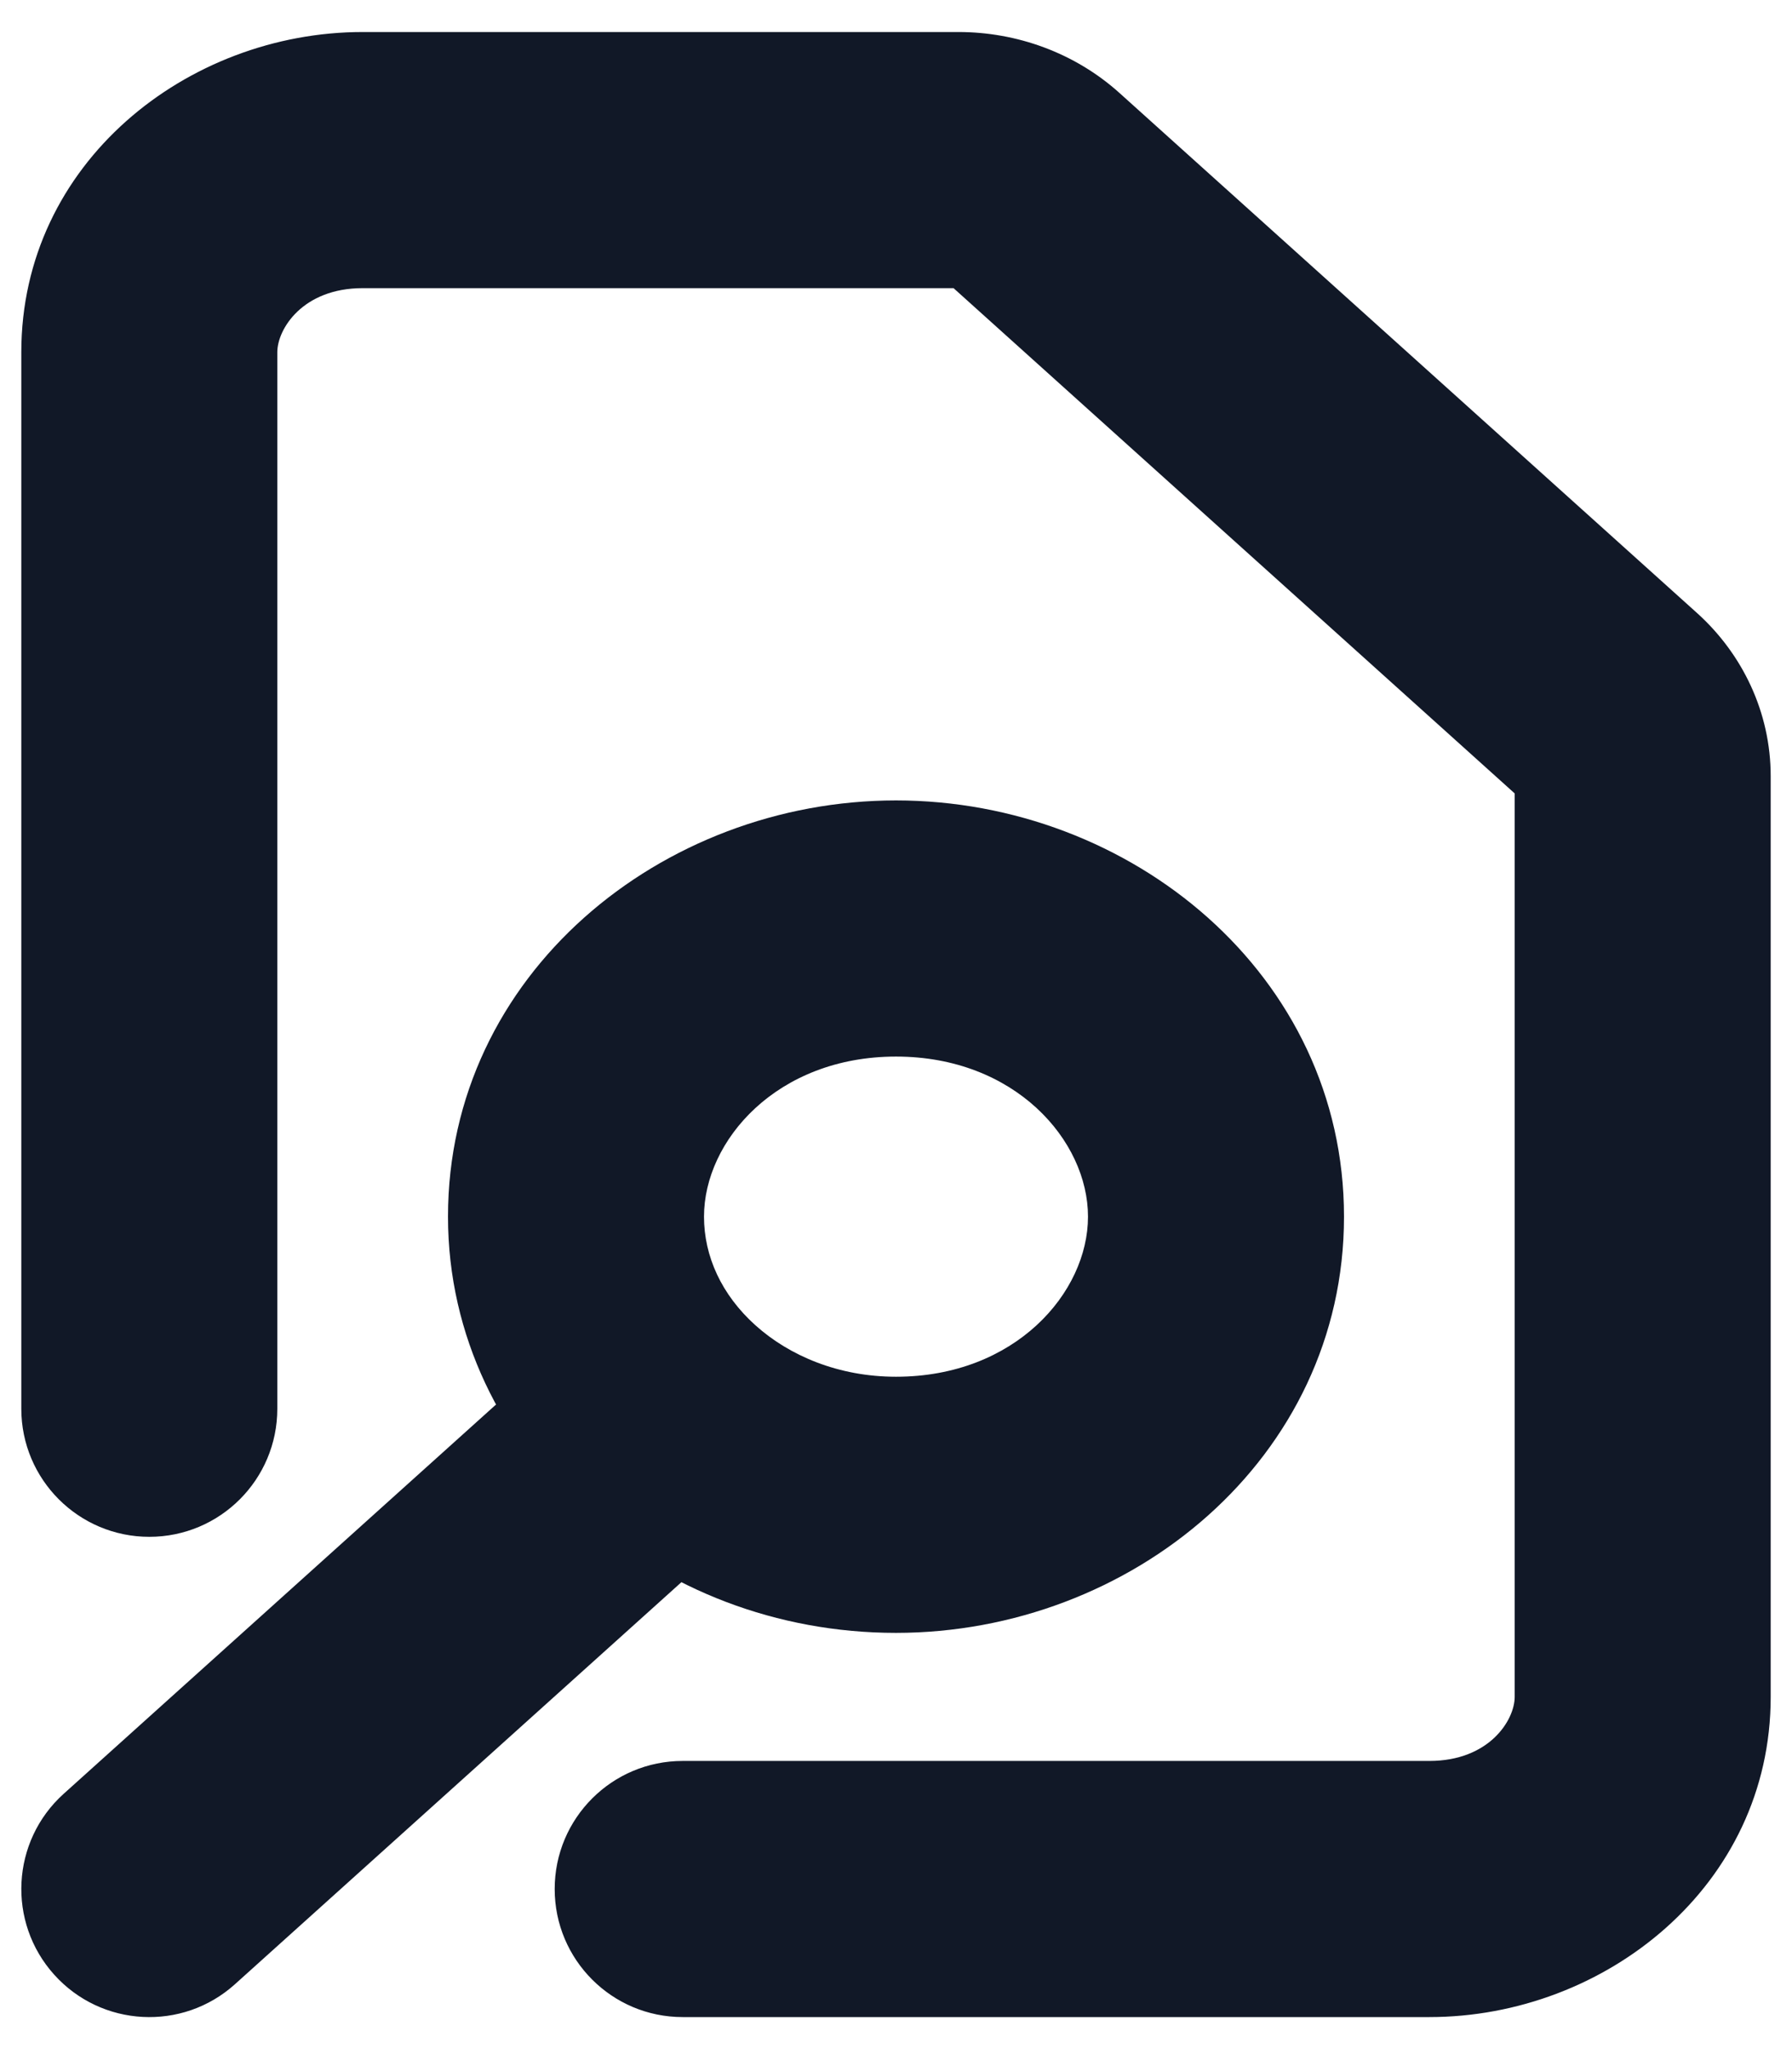 <svg width="28" height="32" viewBox="0 0 28 32" fill="none" xmlns="http://www.w3.org/2000/svg" xmlns:xlink="http://www.w3.org/1999/xlink">
<path d="M16.155,2.939L14.817,4.426L14.817,4.426L16.155,2.939ZM25.179,11.061L26.517,9.574L26.517,9.574L25.179,11.061ZM10.667,27.5C9.562,27.5 8.667,28.395 8.667,29.5C8.667,30.605 9.562,31.5 10.667,31.5L10.667,27.5ZM0.333,22C0.333,23.105 1.229,24 2.333,24C3.438,24 4.333,23.105 4.333,22L0.333,22ZM0.995,28.013C0.174,28.752 0.108,30.017 0.847,30.838C1.586,31.659 2.85,31.726 3.671,30.987L0.995,28.013ZM5.667,4.5L14.976,4.5L14.976,0.5L5.667,0.5L5.667,4.5ZM23.667,12.121L23.667,26.5L27.667,26.5L27.667,12.121L23.667,12.121ZM14.817,4.426L23.841,12.547L26.517,9.574L17.493,1.453L14.817,4.426ZM27.667,12.121C27.667,11.121 27.223,10.21 26.517,9.574L23.841,12.547C23.759,12.474 23.667,12.326 23.667,12.121L27.667,12.121ZM14.976,4.5C14.96,4.5 14.94,4.497 14.915,4.488C14.891,4.479 14.856,4.461 14.817,4.426L17.493,1.453C16.793,0.823 15.885,0.5 14.976,0.5L14.976,4.5ZM22.333,31.5C25.075,31.5 27.667,29.454 27.667,26.5L23.667,26.5C23.667,26.859 23.273,27.5 22.333,27.5L22.333,31.5ZM4.333,5.5C4.333,5.141 4.727,4.5 5.667,4.5L5.667,0.5C2.925,0.5 0.333,2.546 0.333,5.5L4.333,5.5ZM22.333,27.5L10.667,27.5L10.667,31.5L22.333,31.5L22.333,27.5ZM4.333,22L4.333,5.5L0.333,5.5L0.333,22L4.333,22ZM17,19C17,20.188 15.86,21.5 14,21.5L14,25.5C17.663,25.5 21,22.783 21,19L17,19ZM11,19C11,17.812 12.14,16.5 14,16.5L14,12.5C10.337,12.5 7,15.217 7,19L11,19ZM14,16.5C15.86,16.5 17,17.812 17,19L21,19C21,15.217 17.663,12.5 14,12.5L14,16.5ZM9.127,20.695L0.995,28.013L3.671,30.987L11.802,23.669L9.127,20.695ZM14,21.5C13.106,21.5 12.334,21.174 11.802,20.695L9.127,23.669C10.404,24.819 12.133,25.5 14,25.5L14,21.5ZM11.802,20.695C11.274,20.22 11,19.618 11,19L7,19C7,20.868 7.845,22.516 9.127,23.669L11.802,20.695Z" fill="#111827"/>
</svg>
